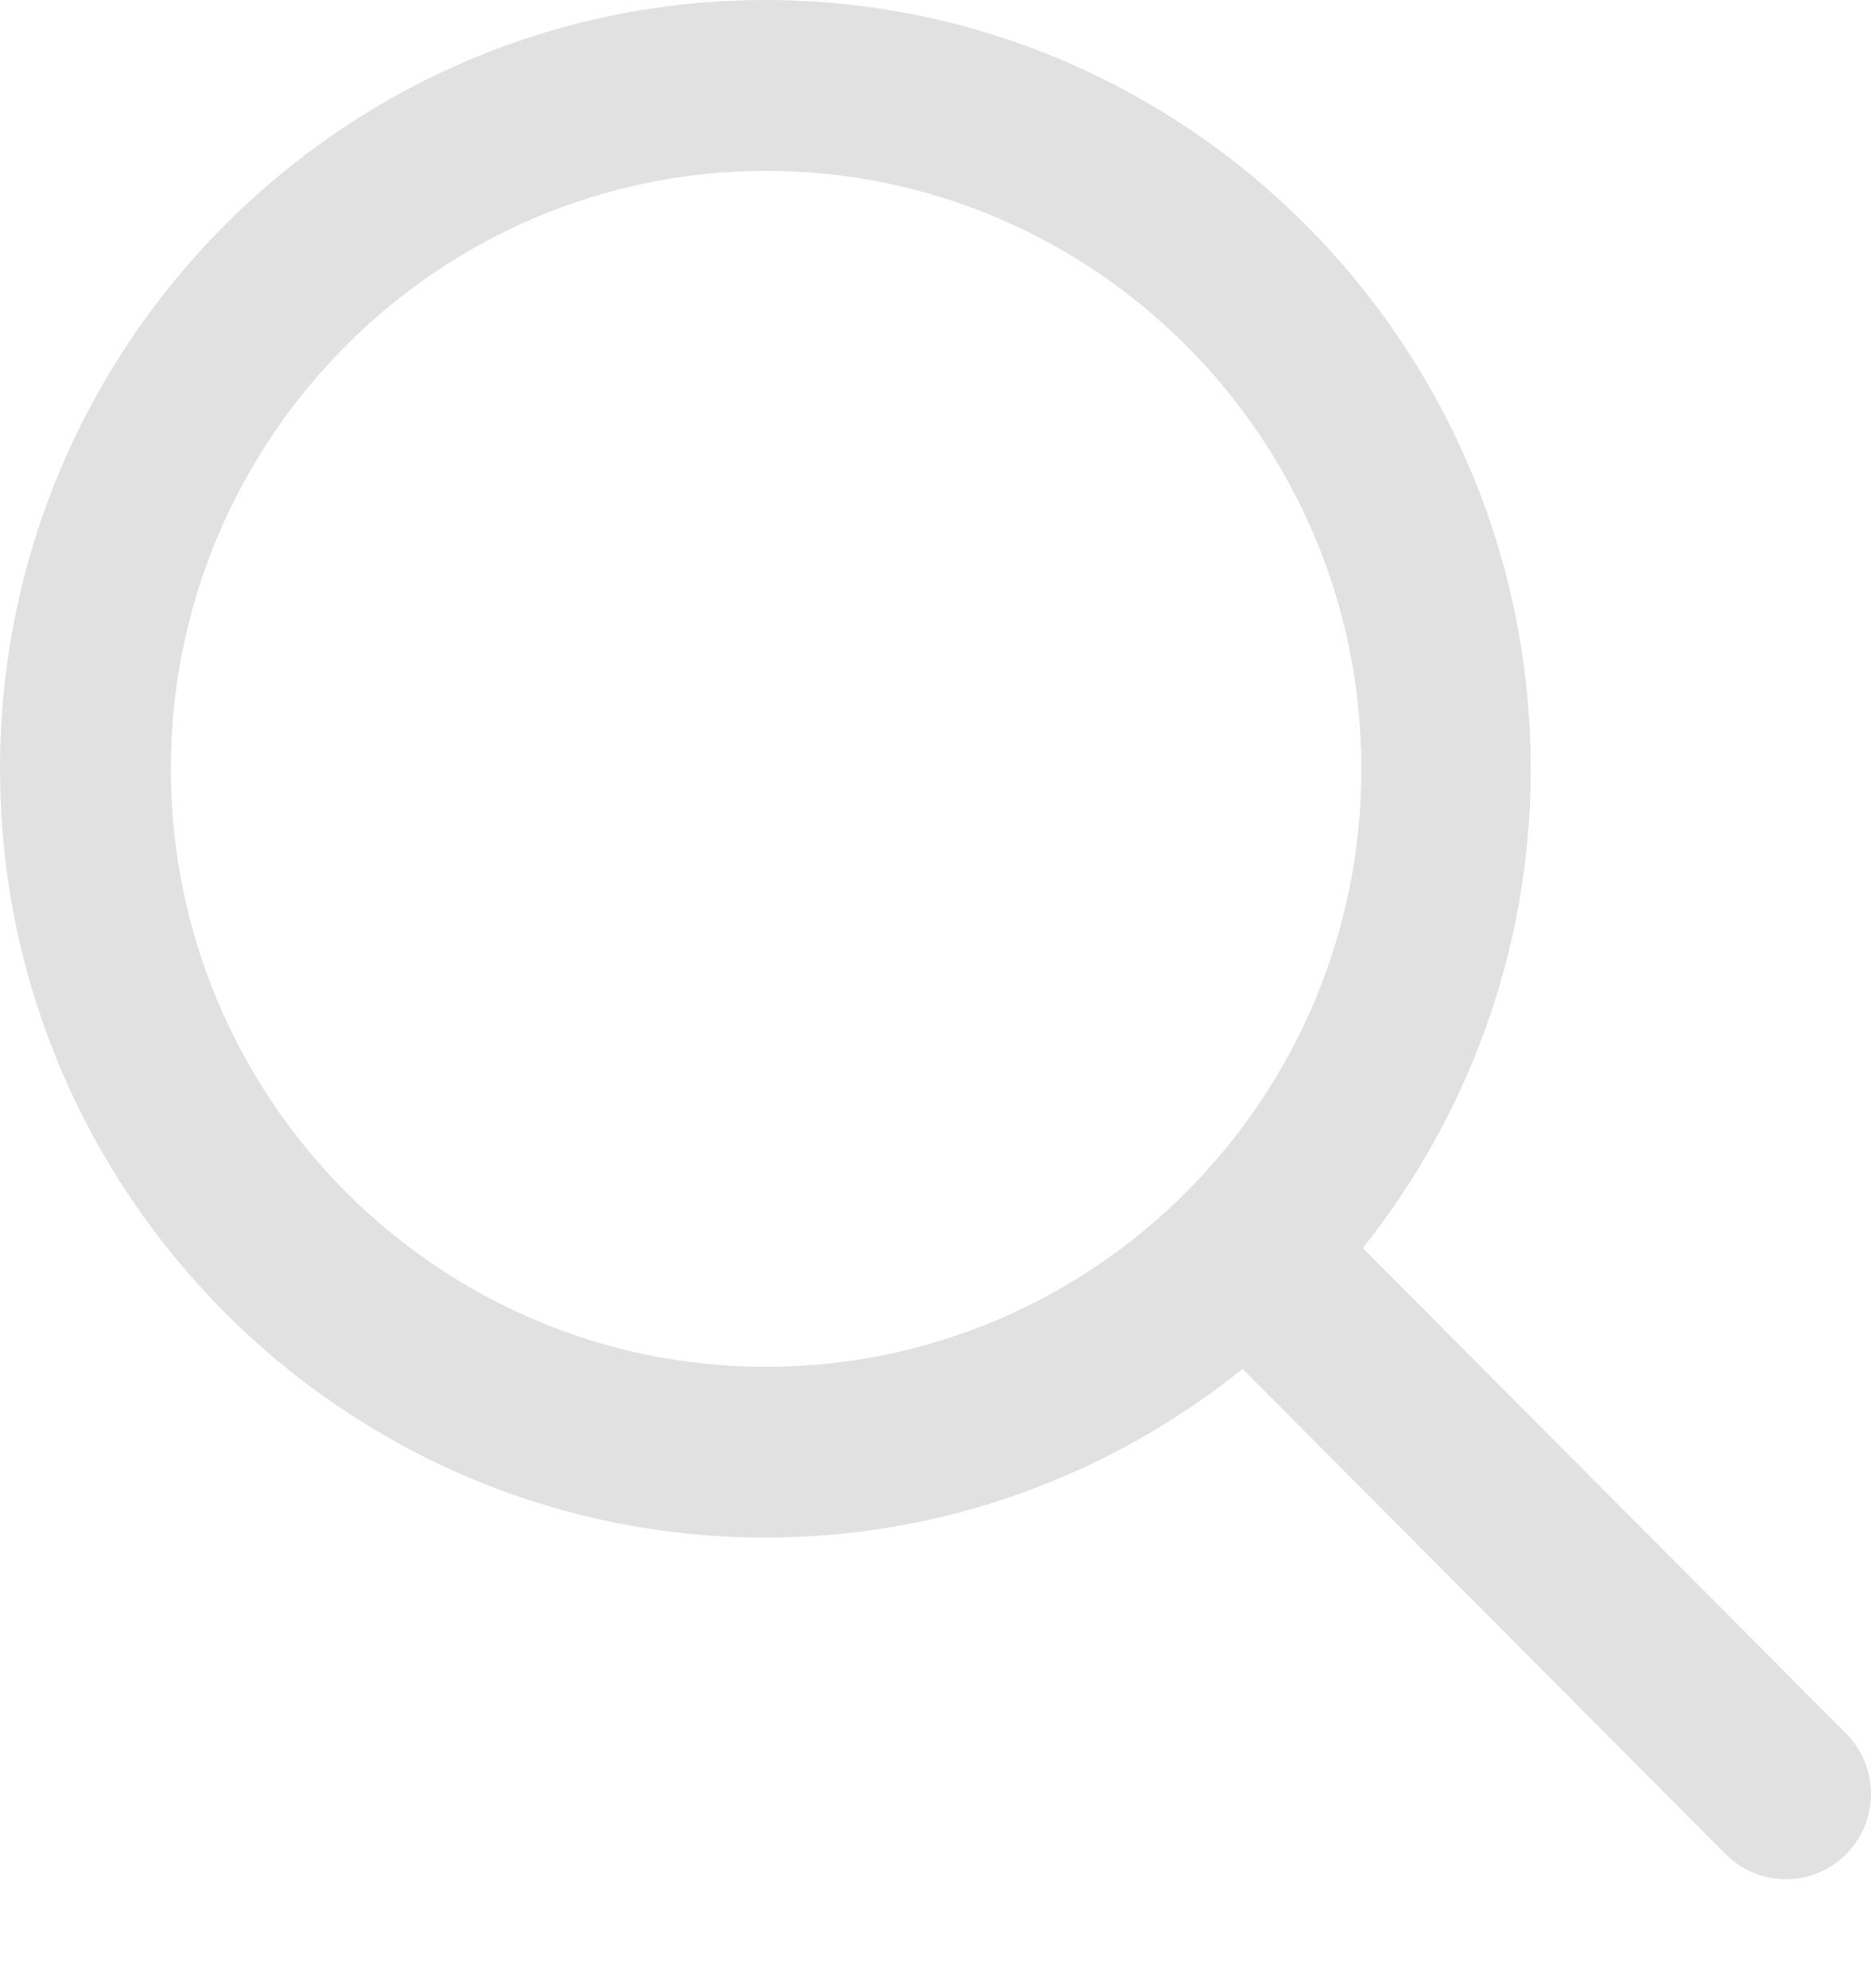 <svg xmlns="http://www.w3.org/2000/svg" width="16" height="17" viewBox="0 0 16 17">
  <path fill="#E1E1E1" fill-rule="evenodd" d="M1227.545,183 C1231.154,183 1234.09,185.949 1234.09,189.574 C1234.09,191.123 1233.55,192.546 1232.654,193.672 L1236.787,197.822 C1237.071,198.108 1237.071,198.569 1236.787,198.855 C1236.644,198.997 1236.458,199.068 1236.273,199.068 C1236.086,199.068 1235.9,198.997 1235.758,198.855 L1231.626,194.705 C1230.506,195.605 1229.088,196.147 1227.545,196.147 C1223.936,196.147 1221,193.198 1221,189.574 C1221,185.949 1223.936,183 1227.545,183 Z M1227.551,194.687 C1230.359,194.687 1232.642,192.393 1232.642,189.574 C1232.642,186.755 1230.359,184.461 1227.551,184.461 C1224.744,184.461 1222.461,186.755 1222.461,189.574 C1222.461,192.393 1224.744,194.687 1227.551,194.687 Z" transform="translate(-1221 -183)"/>
</svg>
